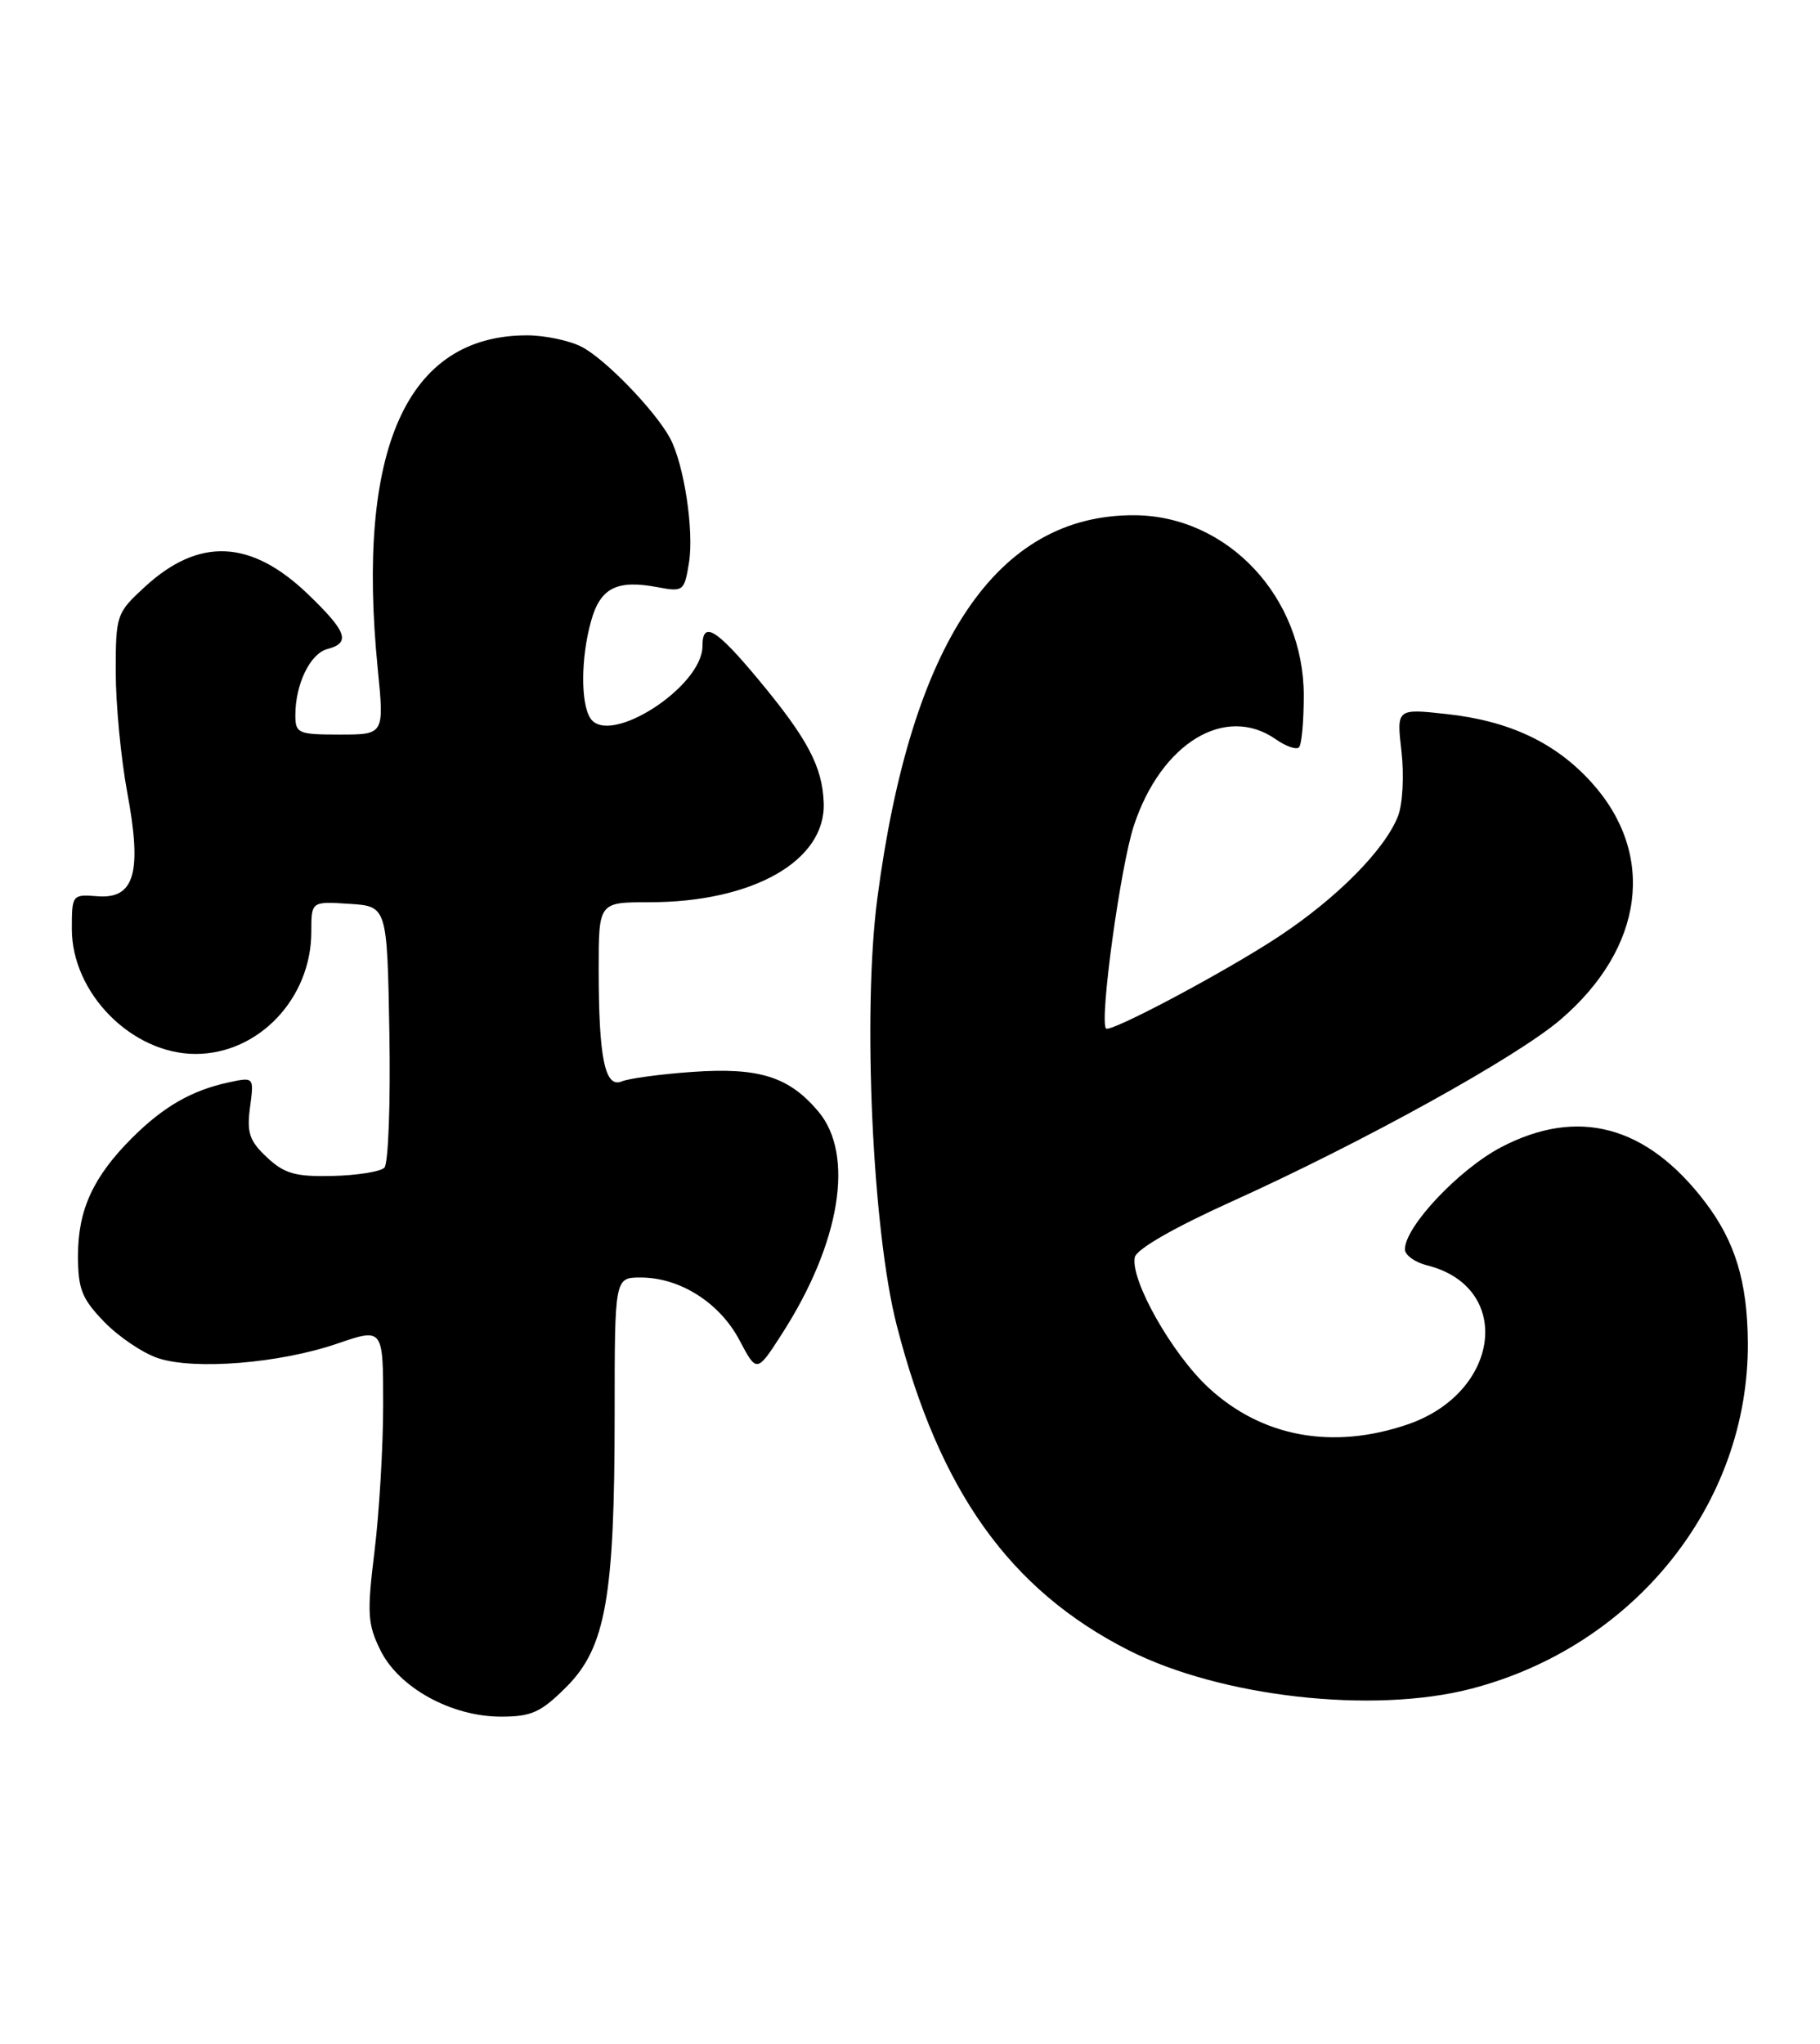 <?xml version="1.0" encoding="UTF-8" standalone="no"?>
<!DOCTYPE svg PUBLIC "-//W3C//DTD SVG 1.1//EN" "http://www.w3.org/Graphics/SVG/1.1/DTD/svg11.dtd" >
<svg xmlns="http://www.w3.org/2000/svg" xmlns:xlink="http://www.w3.org/1999/xlink" version="1.1" viewBox="0 0 228 256">
 <g >
 <path fill="currentColor"
d=" M 70.98 211.25 C 75.88 206.33 77.00 200.00 77.00 177.17 C 77.00 160.00 77.00 160.00 80.27 160.00 C 85.17 160.00 90.16 163.16 92.63 167.84 C 94.81 171.96 94.81 171.96 97.99 167.01 C 105.29 155.64 107.08 144.63 102.52 139.21 C 98.84 134.84 95.09 133.66 86.73 134.25 C 82.75 134.53 78.77 135.07 77.89 135.44 C 75.78 136.32 75.00 132.52 75.00 121.38 C 75.00 113.00 75.00 113.00 81.32 113.00 C 94.34 113.00 103.47 107.80 103.19 100.54 C 103.02 96.00 101.17 92.51 94.97 85.06 C 89.69 78.72 88.00 77.71 88.00 80.92 C 88.00 86.04 76.24 93.57 73.94 89.93 C 72.73 88.02 72.77 82.36 74.04 77.81 C 75.19 73.64 77.25 72.58 82.31 73.53 C 85.61 74.15 85.73 74.06 86.31 70.48 C 86.96 66.47 85.70 58.18 83.94 54.88 C 82.10 51.46 75.83 44.96 72.87 43.44 C 71.35 42.65 68.26 42.00 66.02 42.00 C 50.95 42.00 44.59 56.21 47.32 83.75 C 48.14 92.00 48.14 92.00 42.57 92.00 C 37.34 92.00 37.00 91.85 37.00 89.57 C 37.00 85.68 38.86 81.85 41.01 81.29 C 43.97 80.51 43.47 79.11 38.54 74.38 C 31.44 67.58 24.94 67.28 18.20 73.45 C 14.58 76.77 14.50 77.00 14.50 84.17 C 14.50 88.20 15.15 94.99 15.94 99.25 C 17.82 109.30 16.86 112.62 12.20 112.25 C 9.05 112.00 9.00 112.06 9.00 116.35 C 9.00 124.40 16.53 132.00 24.50 132.00 C 32.40 132.00 39.00 125.04 39.00 116.70 C 39.00 112.89 39.00 112.89 43.75 113.20 C 48.50 113.50 48.50 113.50 48.78 129.42 C 48.93 138.18 48.65 145.75 48.15 146.25 C 47.66 146.74 44.74 147.21 41.66 147.28 C 36.99 147.39 35.63 147.00 33.44 144.95 C 31.25 142.90 30.90 141.88 31.32 138.69 C 31.83 134.88 31.83 134.88 28.66 135.56 C 24.01 136.56 20.47 138.60 16.53 142.53 C 11.67 147.40 9.77 151.53 9.77 157.26 C 9.77 161.45 10.25 162.66 13.06 165.56 C 14.87 167.43 17.91 169.48 19.82 170.11 C 24.39 171.61 35.05 170.75 42.25 168.28 C 48.00 166.31 48.00 166.31 48.00 175.91 C 48.00 181.18 47.51 189.44 46.92 194.26 C 45.96 202.08 46.04 203.42 47.67 206.71 C 49.99 211.39 56.56 215.00 62.77 215.00 C 66.60 215.00 67.77 214.46 70.98 211.25 Z  M 184.32 211.50 C 204.81 206.17 219.09 188.30 218.96 168.16 C 218.91 160.53 217.37 155.48 213.59 150.53 C 206.28 140.94 197.65 138.64 188.02 143.70 C 182.74 146.48 176.00 153.64 176.00 156.47 C 176.00 157.19 177.24 158.09 178.75 158.47 C 189.63 161.17 188.00 174.43 176.31 178.41 C 166.92 181.61 158.10 179.98 151.42 173.82 C 146.84 169.60 141.59 160.32 142.16 157.47 C 142.37 156.45 147.07 153.75 154.38 150.45 C 170.83 143.01 189.95 132.43 195.46 127.73 C 205.97 118.74 207.52 107.01 199.38 98.00 C 194.88 93.02 189.11 90.29 181.23 89.43 C 174.95 88.74 174.95 88.74 175.57 94.12 C 175.91 97.10 175.72 100.70 175.14 102.20 C 173.50 106.42 167.45 112.52 160.13 117.34 C 153.47 121.73 139.02 129.41 138.55 128.81 C 137.72 127.75 140.37 108.46 142.05 103.39 C 145.47 93.05 153.52 88.17 159.84 92.60 C 161.10 93.48 162.40 93.93 162.73 93.60 C 163.06 93.27 163.33 90.36 163.33 87.12 C 163.33 74.77 153.79 64.60 142.13 64.53 C 124.87 64.43 114.12 80.43 109.91 112.50 C 108.04 126.69 109.29 154.15 112.34 166.00 C 117.67 186.74 126.49 199.11 141.36 206.67 C 152.92 212.55 172.04 214.70 184.32 211.50 Z "/>
</g>
</svg>